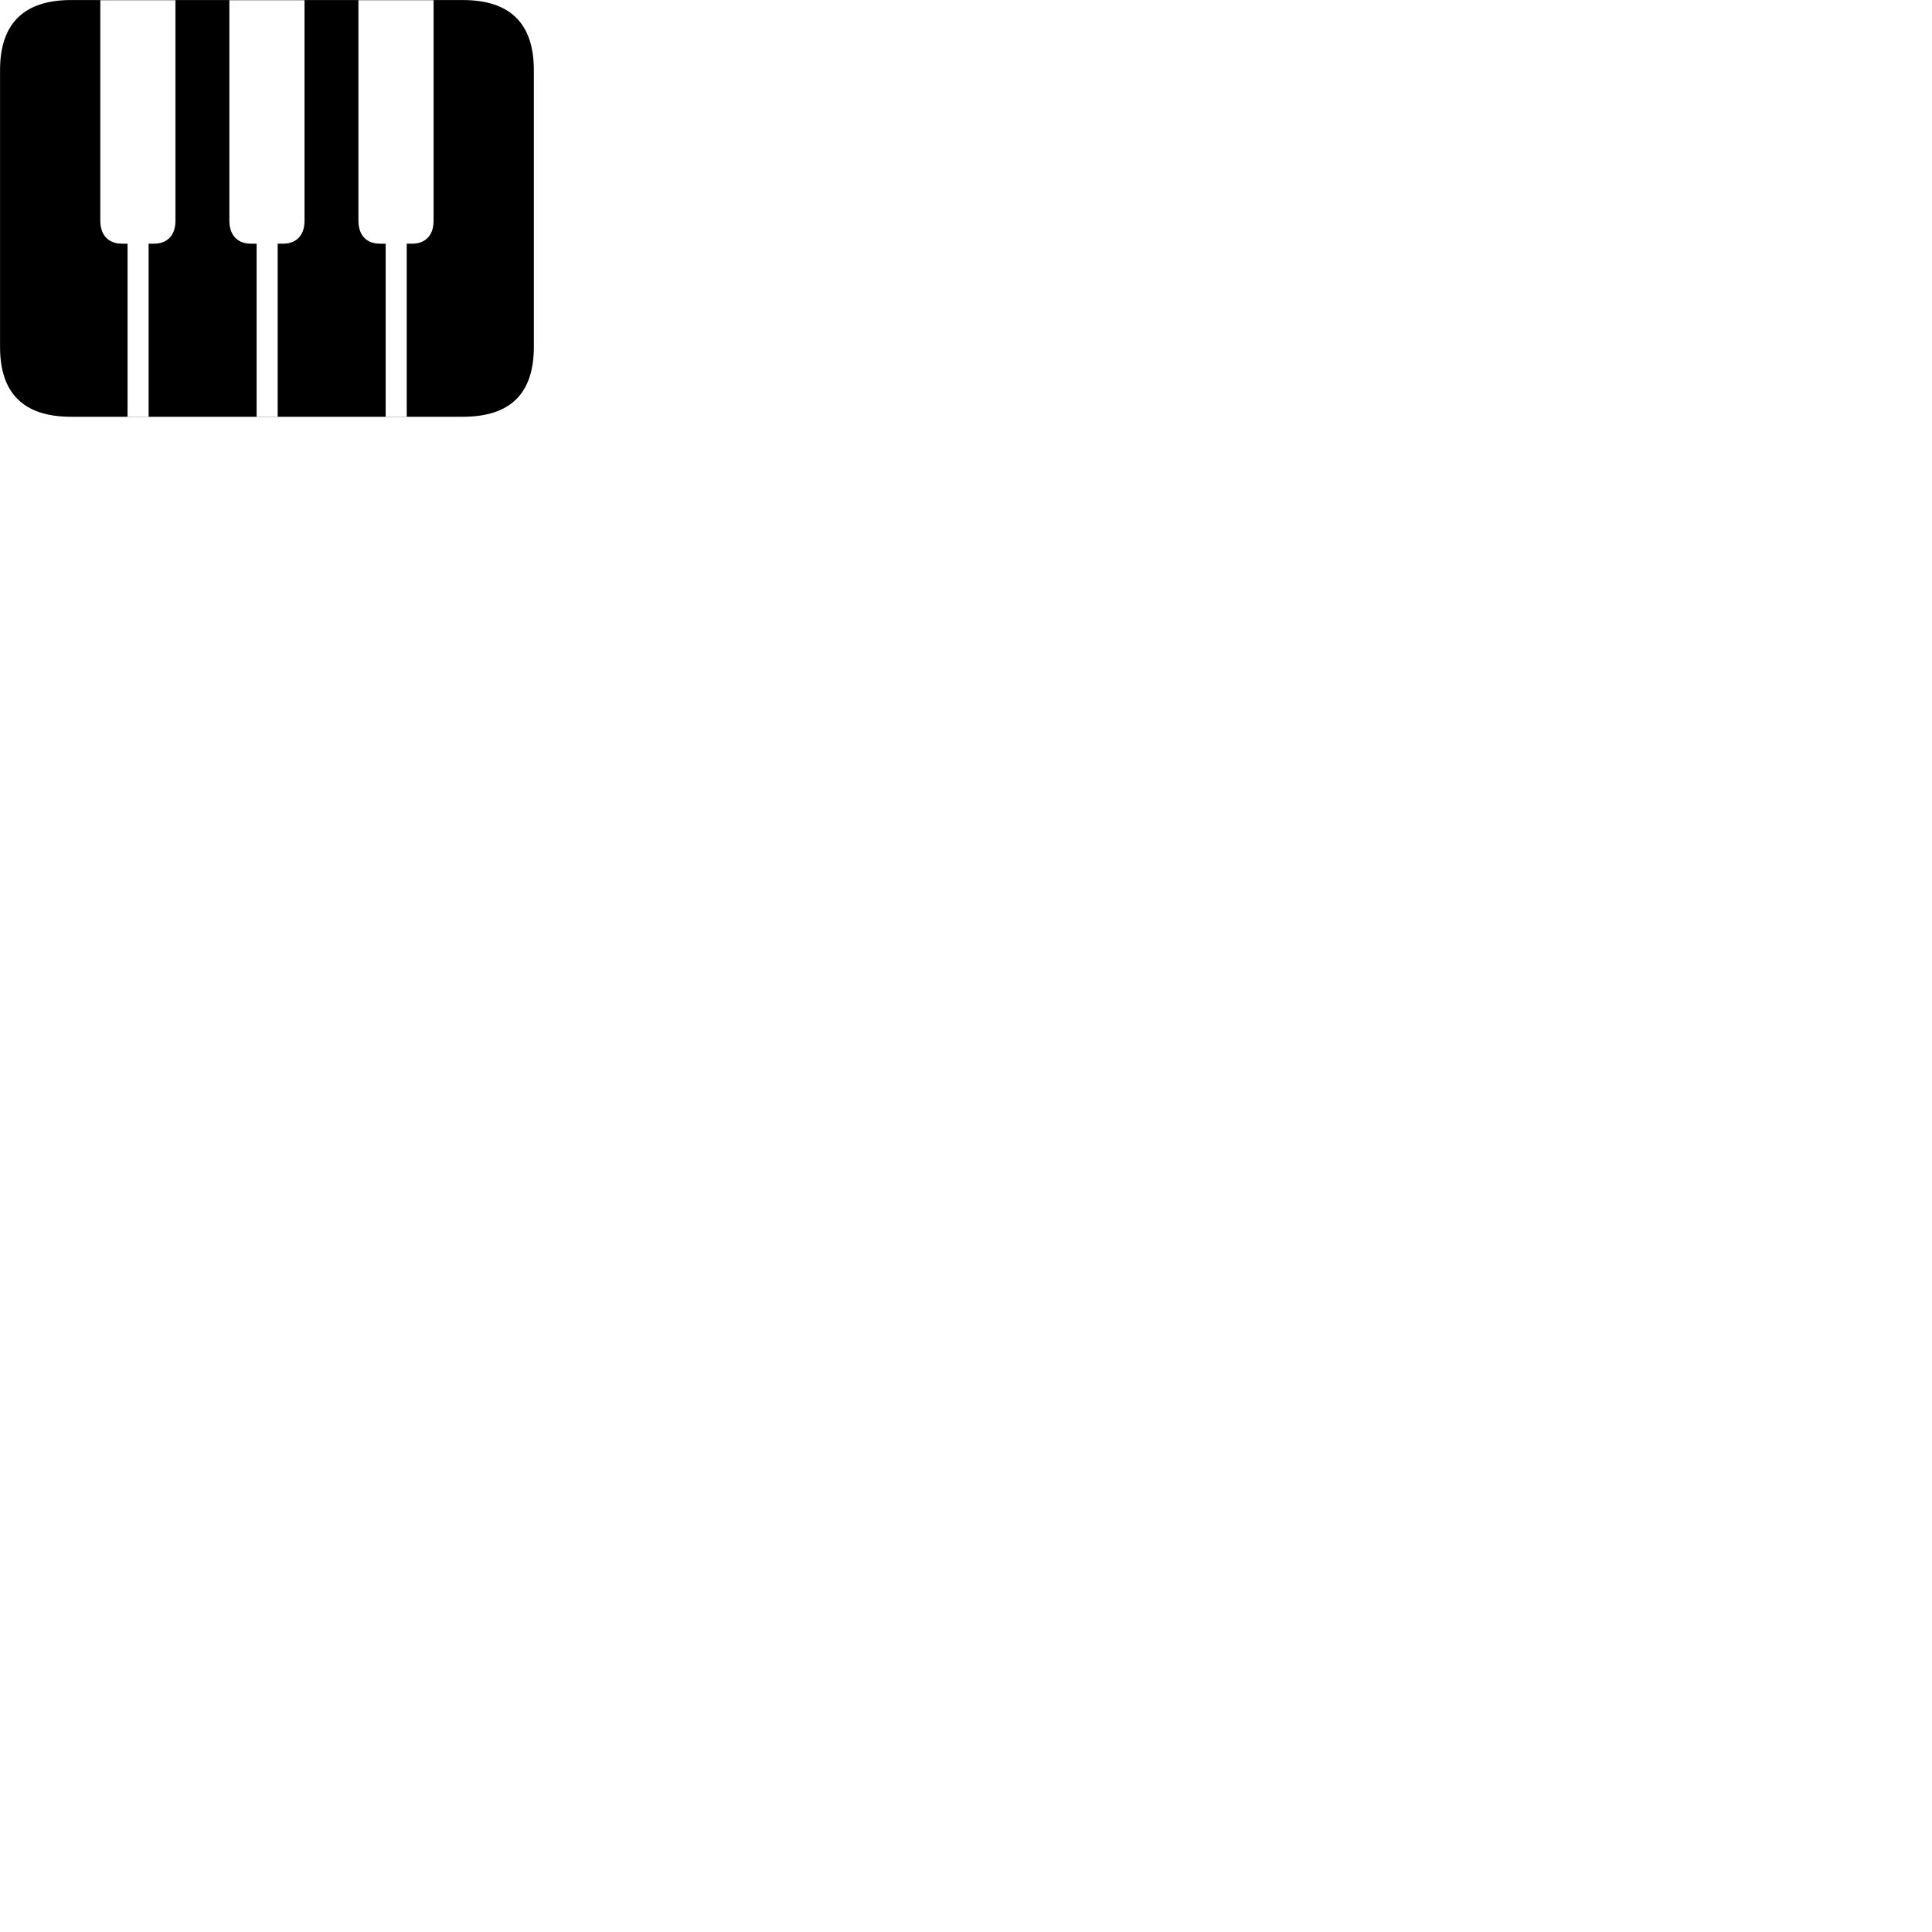
        <svg xmlns="http://www.w3.org/2000/svg" viewBox="0 0 100 100">
            <path d="M3.682 21.572C1.232 21.572 0.002 20.372 0.002 17.952V3.632C0.002 1.222 1.232 0.002 3.682 0.002H23.952C26.412 0.002 27.632 1.222 27.632 3.632V17.952C27.632 20.372 26.412 21.572 23.952 21.572H21.052V12.612H21.352C21.912 12.612 22.442 12.282 22.442 11.422V0.012H18.552V11.422C18.552 12.282 19.082 12.612 19.642 12.612H19.962V21.572H21.052V21.582H19.962V21.572H14.372V12.612H14.672C15.232 12.612 15.762 12.282 15.762 11.422V0.012H11.872V11.422C11.872 12.282 12.412 12.612 12.962 12.612H13.282V21.572H14.372V21.582H13.282V21.572H7.692V12.612H7.992C8.552 12.612 9.082 12.282 9.082 11.422V0.012H5.192V11.422C5.192 12.282 5.732 12.612 6.292 12.612H6.602V21.572H7.692V21.582H6.602V21.572Z" />
        </svg>
    